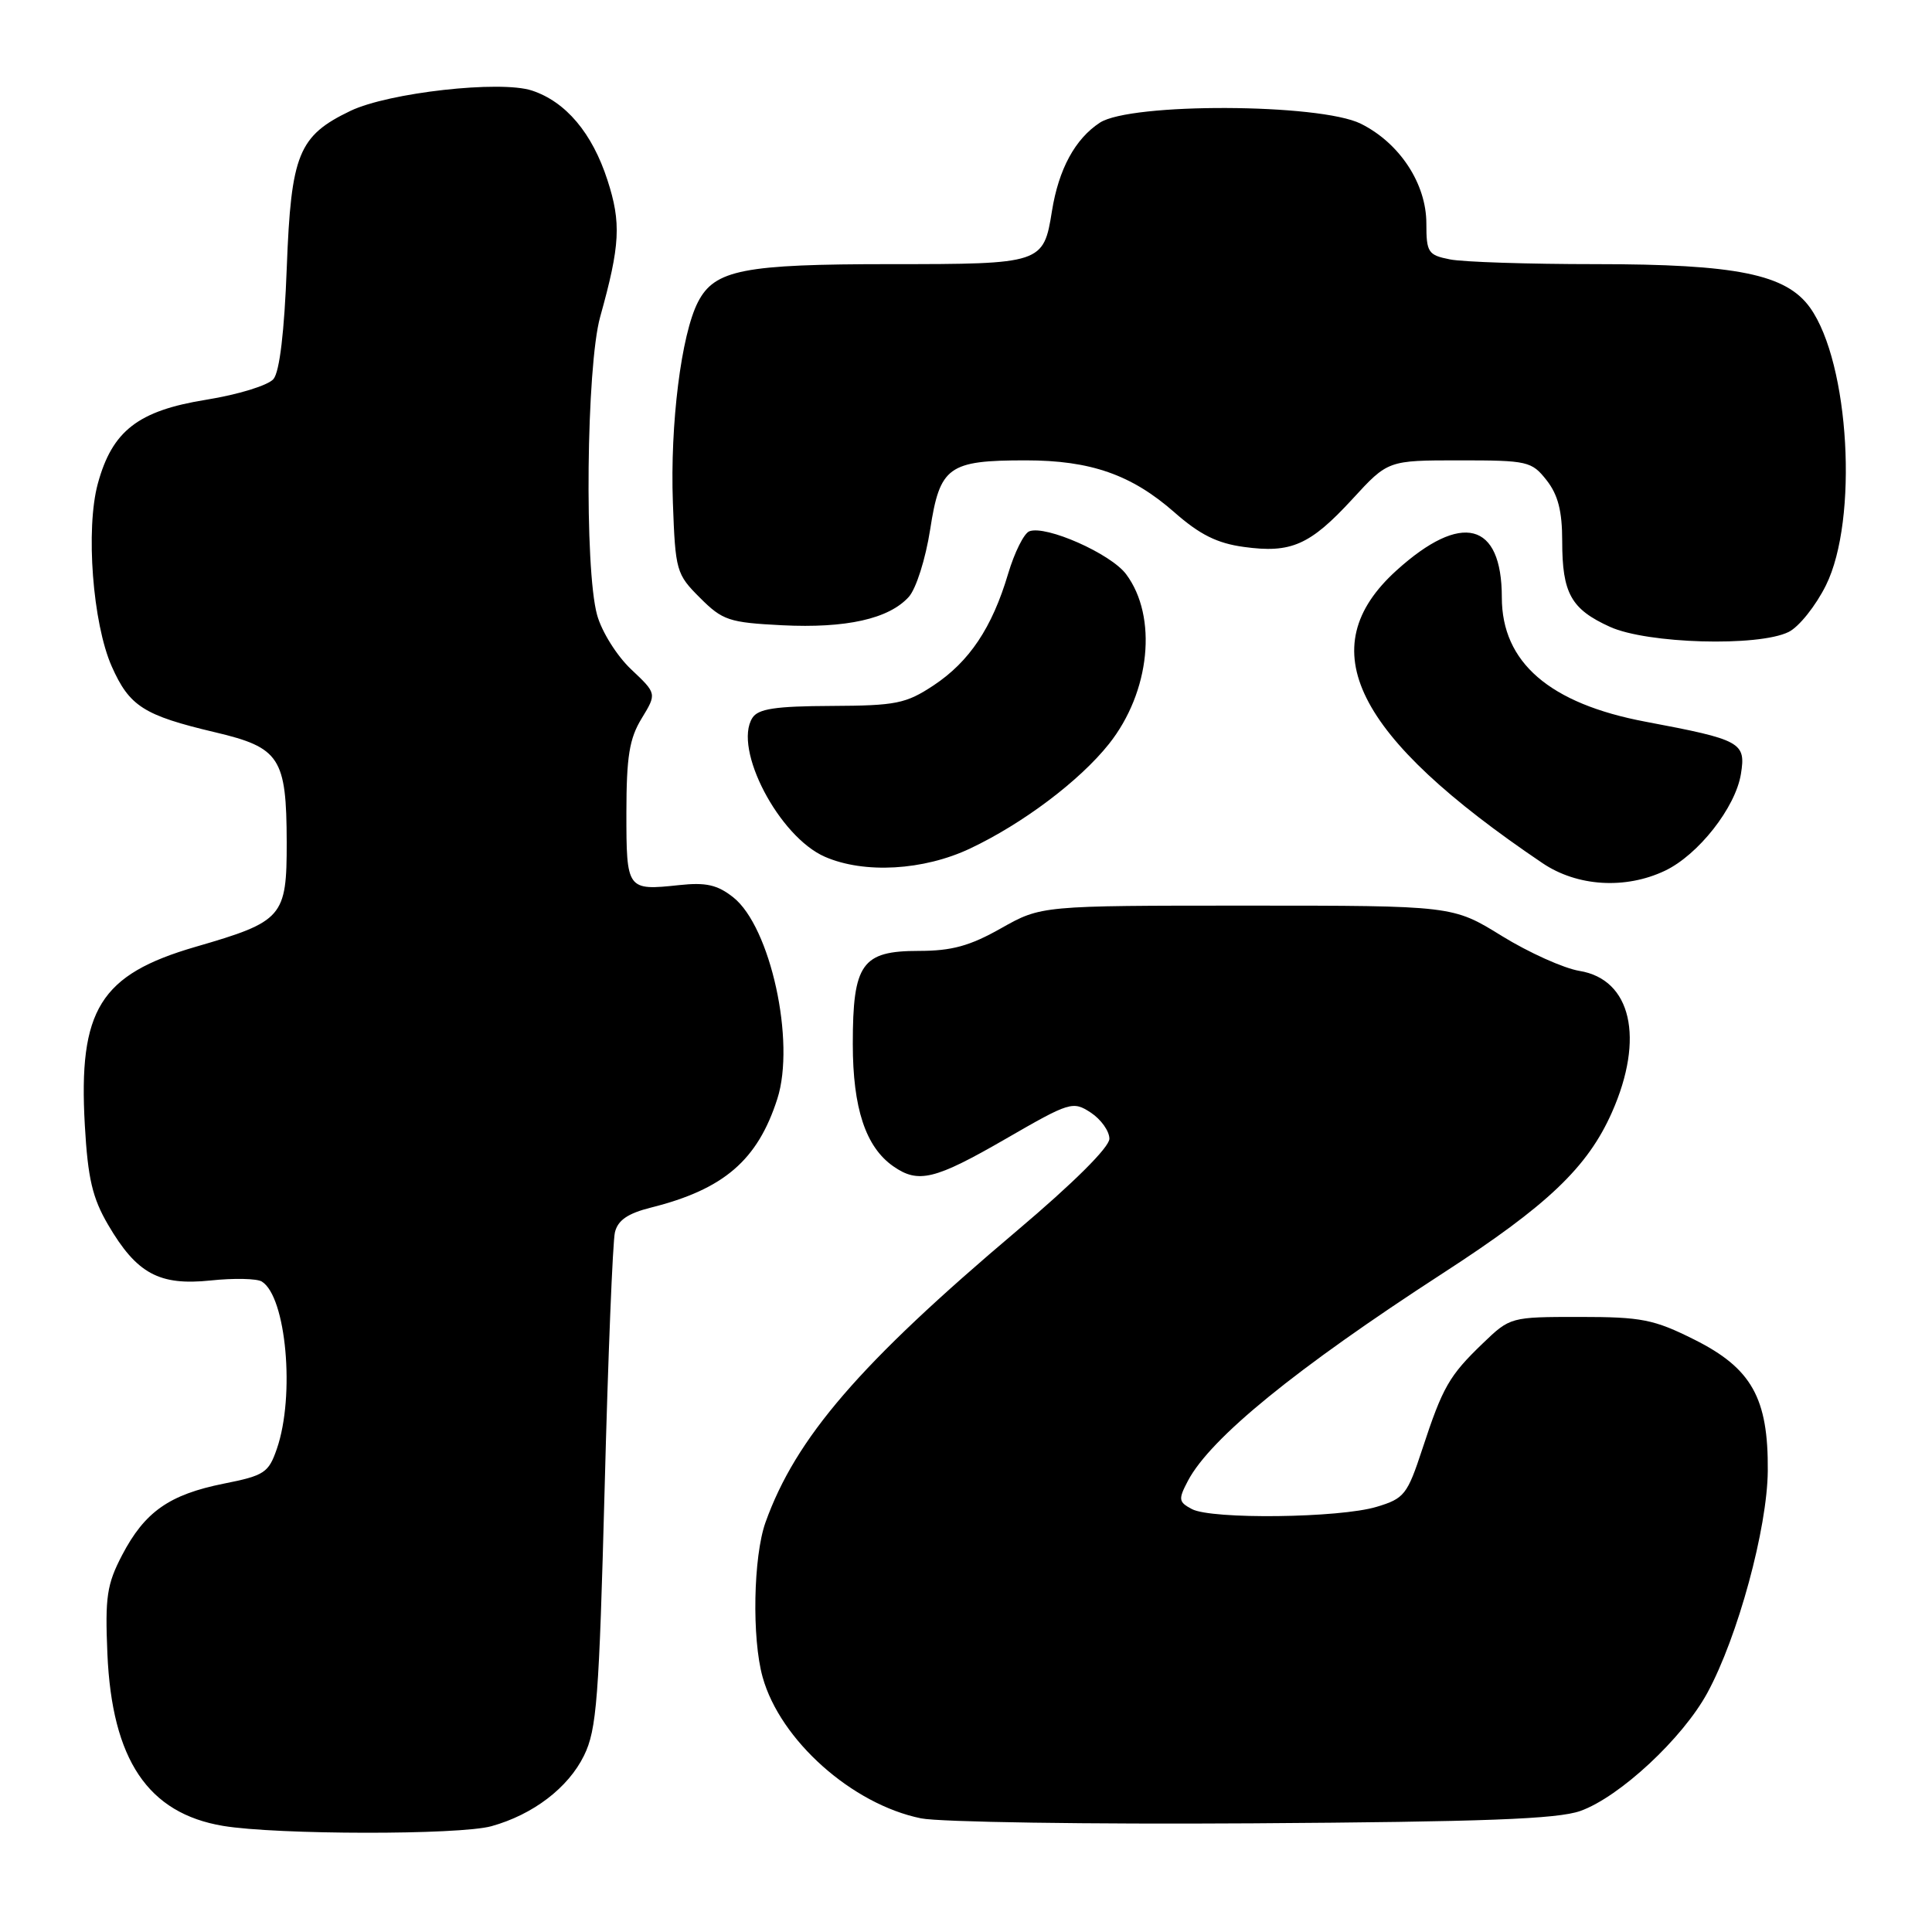 <?xml version="1.0" encoding="UTF-8" standalone="no"?>
<!DOCTYPE svg PUBLIC "-//W3C//DTD SVG 1.1//EN" "http://www.w3.org/Graphics/SVG/1.1/DTD/svg11.dtd" >
<svg xmlns="http://www.w3.org/2000/svg" xmlns:xlink="http://www.w3.org/1999/xlink" version="1.1" viewBox="0 0 256 256">
 <g >
 <path fill="currentColor"
d=" M 65.12 241.98 C 70.63 240.45 75.30 236.89 77.39 232.61 C 79.07 229.19 79.38 225.07 80.12 197.12 C 80.57 179.73 81.19 164.50 81.48 163.29 C 81.87 161.68 83.19 160.78 86.26 160.01 C 95.91 157.59 100.39 153.74 103.00 145.60 C 105.43 138.03 102.09 122.80 97.16 118.90 C 95.06 117.24 93.55 116.90 90.00 117.28 C 83.06 118.02 83.00 117.93 83.00 107.67 C 83.01 100.25 83.39 97.87 85.02 95.20 C 87.03 91.90 87.03 91.90 83.63 88.69 C 81.74 86.91 79.73 83.70 79.12 81.49 C 77.42 75.36 77.69 48.54 79.53 41.97 C 82.18 32.47 82.33 29.53 80.49 23.86 C 78.47 17.62 74.97 13.48 70.49 12.00 C 66.28 10.61 51.50 12.27 46.44 14.69 C 39.55 18.00 38.57 20.41 38.00 35.42 C 37.68 43.96 37.05 49.24 36.24 50.22 C 35.54 51.06 31.59 52.28 27.31 52.97 C 18.30 54.42 14.87 57.08 12.96 64.09 C 11.33 70.09 12.28 82.59 14.80 88.29 C 17.15 93.59 19.03 94.79 28.50 97.03 C 37.10 99.06 37.96 100.40 37.99 111.60 C 38.00 121.52 37.50 122.10 25.91 125.46 C 13.26 129.14 10.37 133.79 11.24 149.10 C 11.64 156.16 12.25 158.75 14.33 162.30 C 18.12 168.77 21.09 170.38 27.91 169.67 C 30.99 169.34 34.05 169.41 34.69 169.81 C 37.93 171.81 39.11 184.94 36.69 191.96 C 35.59 195.15 35.04 195.52 29.65 196.59 C 22.43 198.04 19.18 200.32 16.18 206.06 C 14.16 209.93 13.91 211.61 14.23 219.13 C 14.84 233.18 19.60 240.27 29.56 241.94 C 36.70 243.13 60.87 243.16 65.12 241.98 Z  M 209.41 239.96 C 214.60 238.11 222.95 230.35 226.23 224.32 C 230.27 216.90 234.18 202.51 234.24 194.89 C 234.32 185.25 232.10 181.30 224.50 177.50 C 219.14 174.82 217.52 174.50 209.31 174.50 C 200.16 174.50 200.10 174.52 196.48 178.00 C 192.02 182.29 191.17 183.77 188.47 191.99 C 186.48 198.05 186.08 198.56 182.42 199.66 C 177.51 201.15 160.53 201.35 157.93 199.96 C 156.16 199.02 156.11 198.68 157.41 196.21 C 160.39 190.56 171.68 181.36 191.17 168.72 C 205.08 159.71 210.37 154.67 213.60 147.37 C 217.94 137.56 216.15 129.77 209.29 128.65 C 207.21 128.31 202.57 126.22 199.00 124.02 C 192.50 120.00 192.50 120.00 165.23 120.00 C 137.97 120.00 137.97 120.00 132.65 123.00 C 128.50 125.35 126.11 126.00 121.73 126.00 C 114.20 126.00 113.00 127.69 113.00 138.32 C 113.00 146.84 114.70 151.97 118.35 154.53 C 121.67 156.86 123.86 156.33 133.25 150.91 C 141.77 145.99 142.16 145.87 144.54 147.43 C 145.89 148.32 147.00 149.88 147.00 150.89 C 147.00 152.02 142.24 156.75 134.75 163.08 C 113.91 180.69 105.43 190.54 101.43 201.73 C 99.82 206.26 99.61 217.07 101.05 222.22 C 103.37 230.58 112.90 239.08 122.04 240.94 C 124.50 241.44 144.28 241.74 166.00 241.60 C 196.65 241.40 206.38 241.04 209.41 239.96 Z  M 220.61 115.38 C 225.03 113.28 229.96 107.01 230.68 102.56 C 231.36 98.37 230.72 98.02 218.04 95.63 C 205.32 93.23 199.00 87.77 199.00 79.16 C 199.00 69.16 193.67 67.79 185.06 75.57 C 173.63 85.89 179.41 97.50 204.39 114.37 C 208.98 117.47 215.36 117.87 220.61 115.38 Z  M 128.55 112.43 C 135.53 109.13 143.06 103.46 146.94 98.58 C 152.41 91.70 153.42 81.72 149.22 76.09 C 147.20 73.37 138.59 69.56 136.39 70.40 C 135.68 70.67 134.42 73.21 133.58 76.03 C 131.46 83.17 128.45 87.67 123.70 90.82 C 120.03 93.24 118.74 93.50 110.16 93.54 C 102.72 93.57 100.45 93.92 99.69 95.13 C 97.12 99.21 103.22 110.88 109.31 113.53 C 114.52 115.80 122.38 115.35 128.55 112.43 Z  M 237.00 83.74 C 238.38 83.06 240.60 80.27 241.95 77.55 C 246.26 68.85 245.08 48.13 239.85 40.78 C 236.68 36.34 230.12 35.00 211.44 35.00 C 202.54 35.00 193.84 34.72 192.12 34.37 C 189.23 33.80 189.00 33.45 189.00 29.61 C 189.00 24.34 185.46 18.95 180.31 16.39 C 174.86 13.69 149.80 13.59 145.73 16.26 C 142.45 18.41 140.28 22.42 139.39 27.96 C 138.28 34.93 138.05 35.00 118.08 35.00 C 98.50 35.00 94.70 35.74 92.49 40.01 C 90.27 44.31 88.78 56.20 89.16 66.59 C 89.49 75.64 89.61 76.08 92.75 79.21 C 95.75 82.21 96.59 82.49 103.64 82.85 C 112.11 83.27 117.78 82.01 120.42 79.09 C 121.39 78.01 122.64 74.08 123.25 70.17 C 124.54 61.81 125.65 61.00 135.92 61.00 C 144.52 61.00 149.94 62.90 155.62 67.89 C 158.96 70.83 161.27 71.99 164.81 72.47 C 171.08 73.34 173.59 72.23 179.21 66.12 C 183.91 61.00 183.91 61.00 193.38 61.00 C 202.42 61.00 202.95 61.12 204.93 63.63 C 206.45 65.57 207.00 67.72 207.00 71.70 C 207.00 78.62 208.17 80.72 213.33 83.06 C 218.26 85.30 232.98 85.72 237.00 83.74 Z "/>
</g>
</svg>